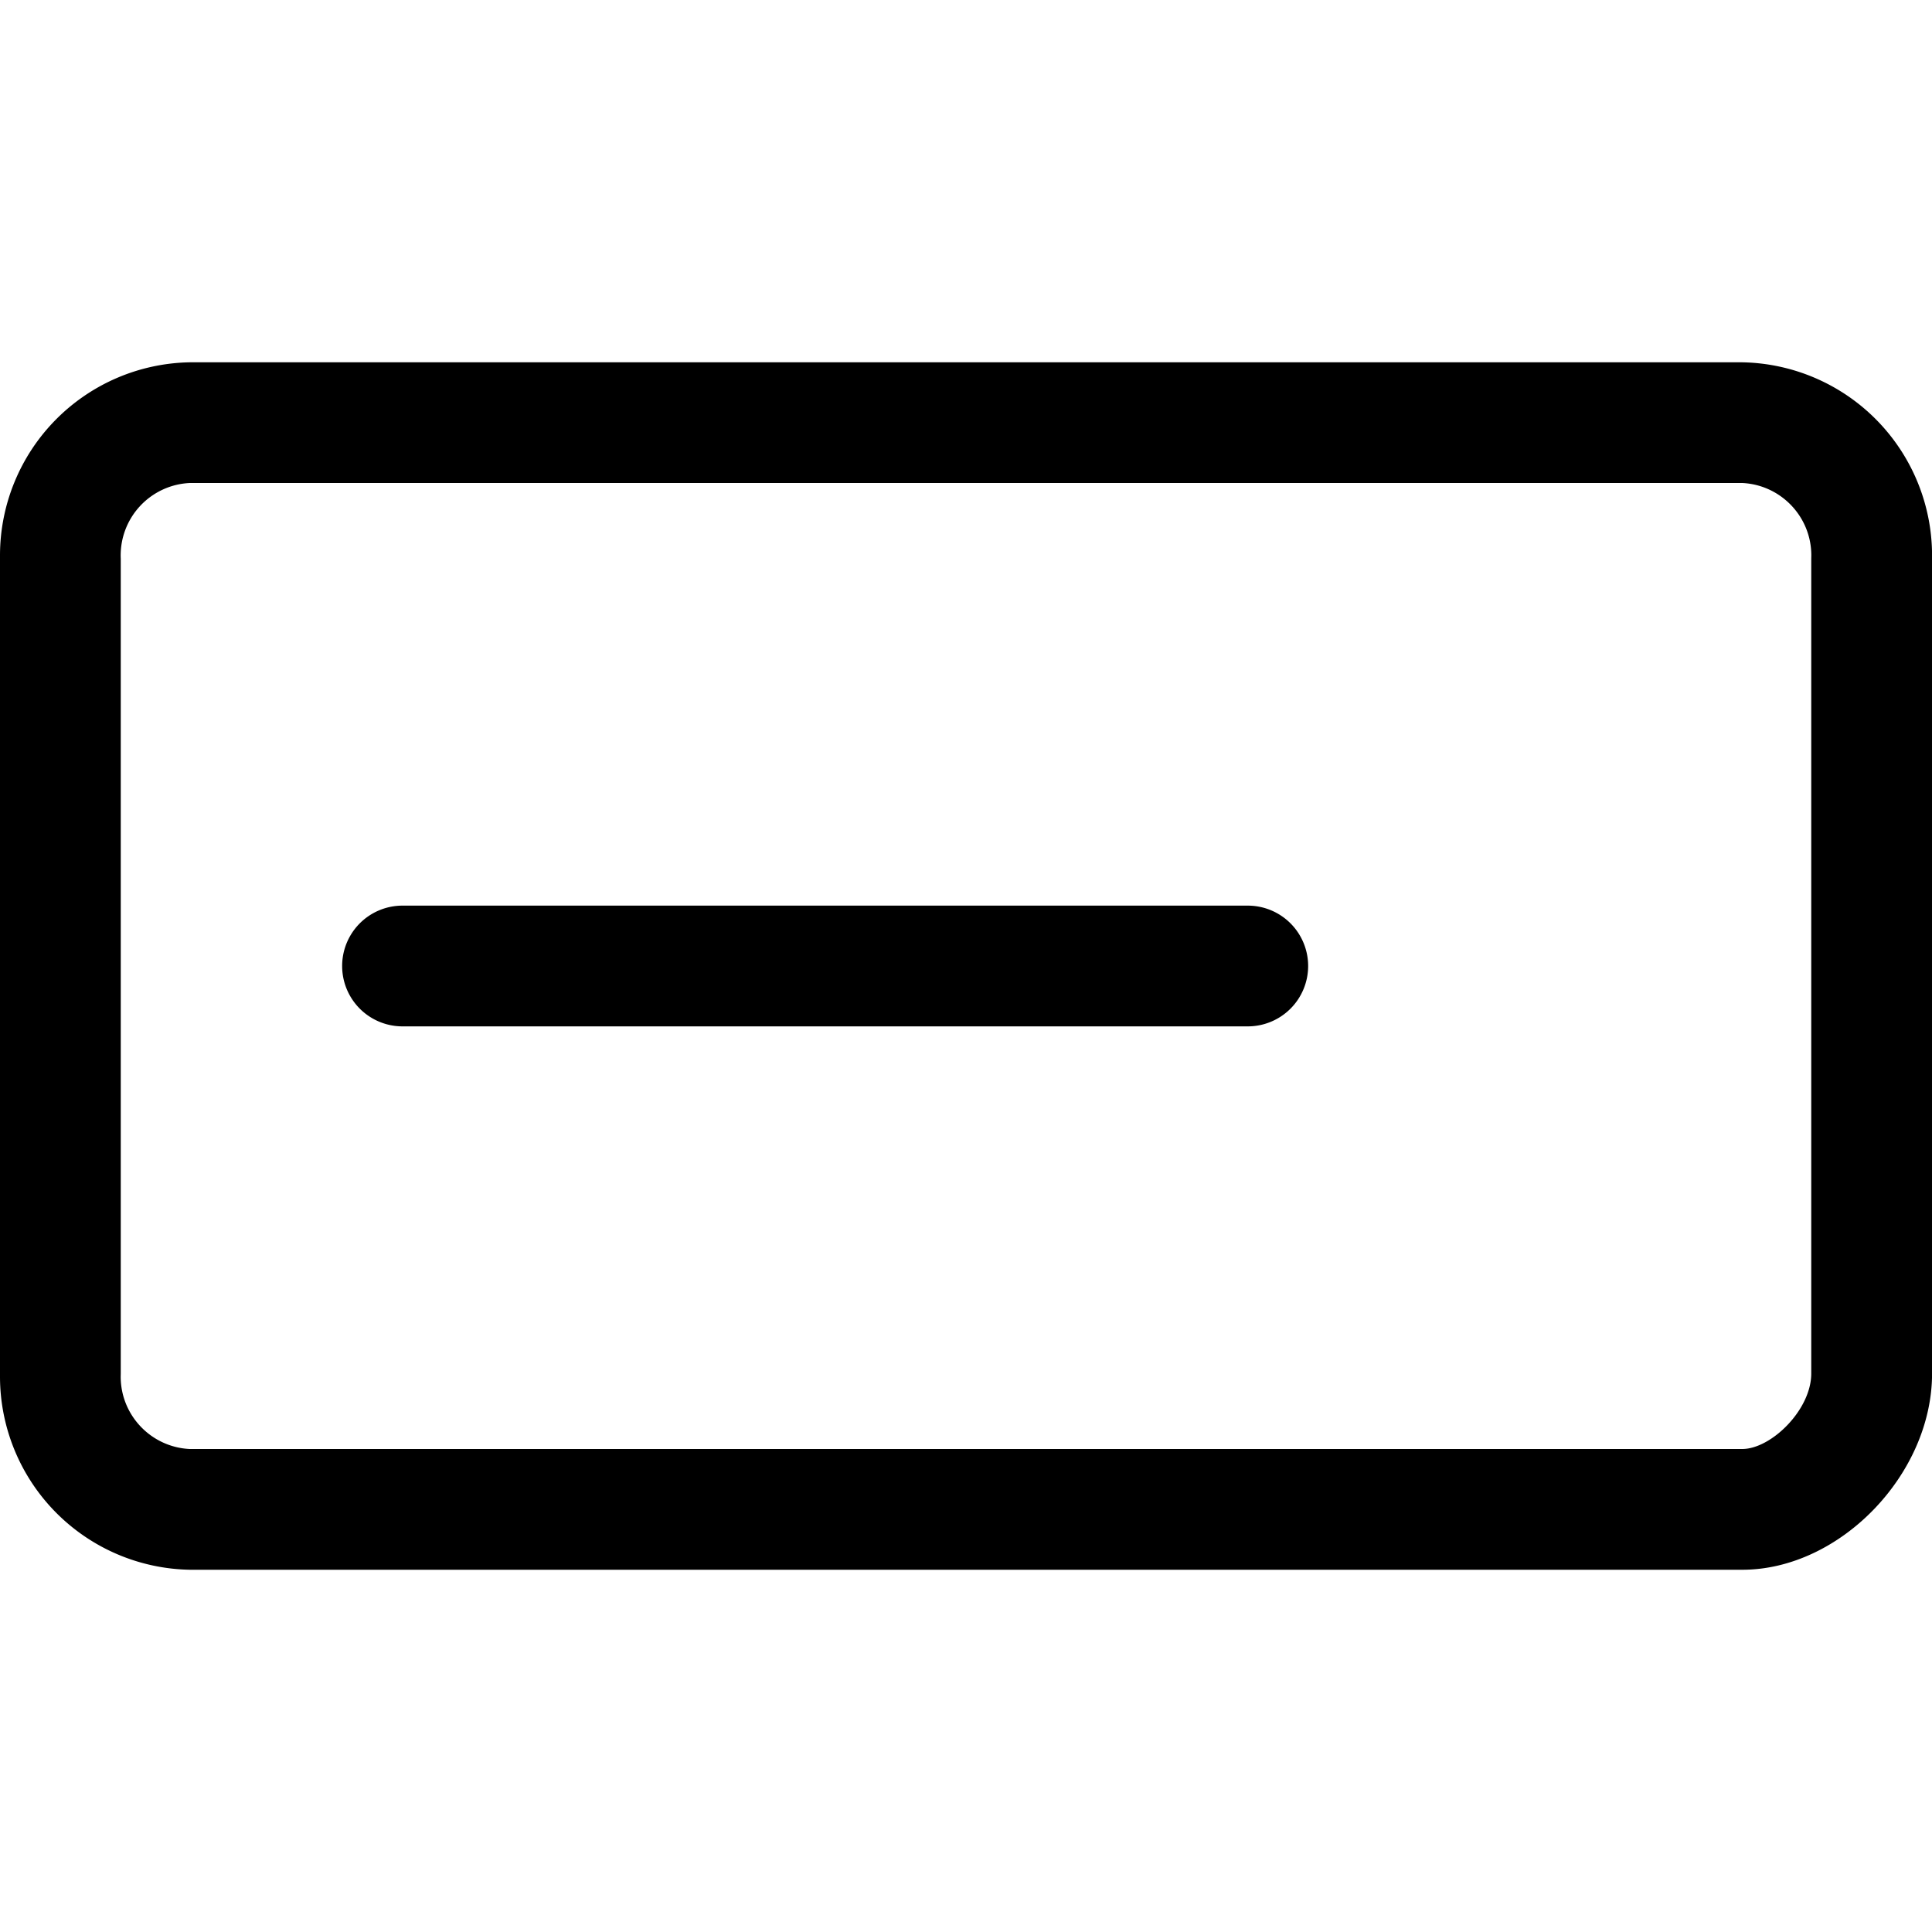 <svg xmlns="http://www.w3.org/2000/svg" width="32" height="32"><path d="M28.857 26H3.144A3.201 3.201 0 0 1 0 22.8v-.053.003-13.5-.05a3.2 3.2 0 0 1 3.141-3.199h25.716A3.201 3.201 0 0 1 32.001 9.2v.053-.003 13.5c0 1.67-1.527 3.25-3.143 3.25zM3.143 8A1.2 1.2 0 0 0 2 9.253V9.25v13.5l-.001.051c0 .643.506 1.168 1.142 1.199h25.716c.477 0 1.143-.647 1.143-1.25V9.25l.001-.051c0-.643-.506-1.168-1.142-1.199h-.003zm18.524 8a1 1 0 0 0-1-1h-14a1 1 0 0 0 0 2h14a1 1 0 0 0 1-1z"/></svg>